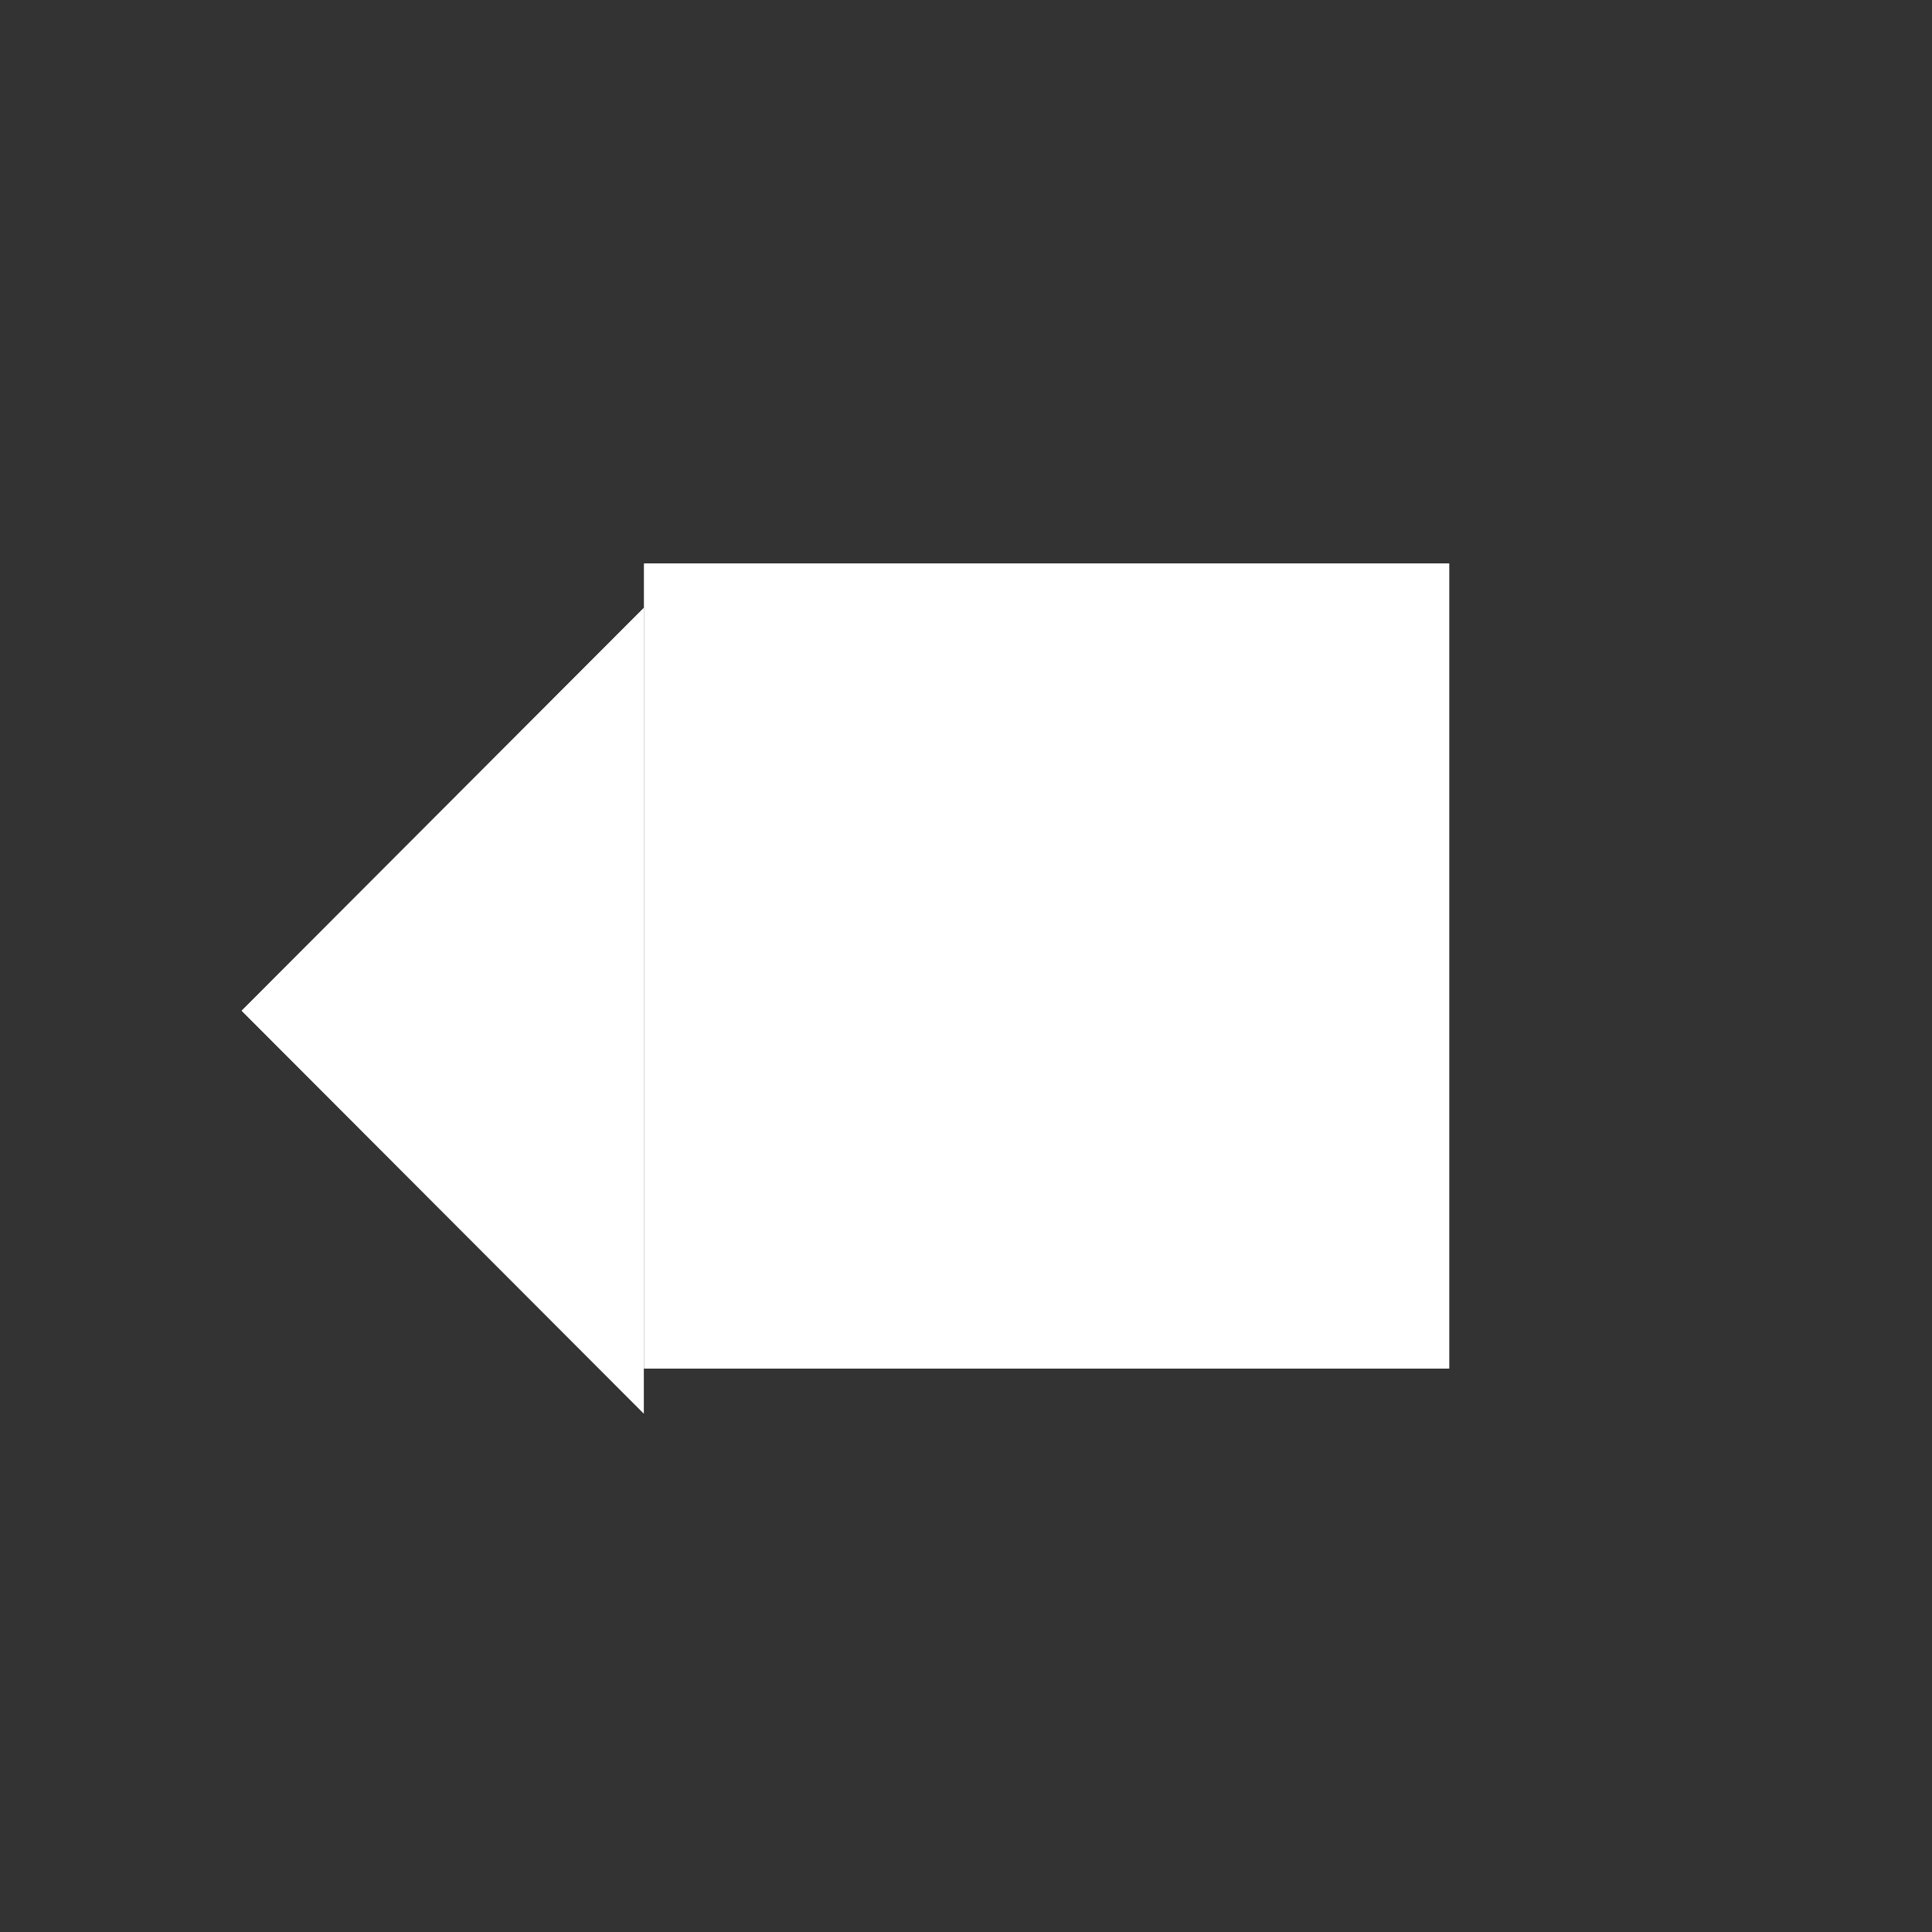 <?xml version="1.0" encoding="UTF-8" standalone="no"?>
<!-- Created with Inkscape (http://www.inkscape.org/) -->

<svg
   xmlns:dc="http://purl.org/dc/elements/1.1/"
   xmlns:cc="http://creativecommons.org/ns#"
   xmlns:rdf="http://www.w3.org/1999/02/22-rdf-syntax-ns#"
   xmlns:svg="http://www.w3.org/2000/svg"
   xmlns="http://www.w3.org/2000/svg"
   xmlns:sodipodi="http://sodipodi.sourceforge.net/DTD/sodipodi-0.dtd"
   xmlns:inkscape="http://www.inkscape.org/namespaces/inkscape"
   width="24"
   height="24"
   viewBox="0 0 6.35 6.35"
   version="1.1"
   id="svg8"
   inkscape:version="0.92.2 (5c3e80d, 2017-08-06)"
   sodipodi:docname="back.svg">
  <rect x="0" y="0" width="6.35" height="6.35" fill="#333333" stroke="none"/>
  <defs
     id="defs2" />
  <sodipodi:namedview
     id="base"
     pagecolor="#efefef"
     bordercolor="#666666"
     borderopacity="1.0"
     inkscape:pageopacity="0"
     inkscape:pageshadow="2"
     inkscape:zoom="16"
     inkscape:cx="5.892175"
     inkscape:cy="16.078371"
     inkscape:document-units="mm"
     inkscape:current-layer="layer1"
     showgrid="true"
     units="px"
     inkscape:pagecheckerboard="false"
     inkscape:window-width="1600"
     inkscape:window-height="837"
     inkscape:window-x="-8"
     inkscape:window-y="-8"
     inkscape:window-maximized="1">
    <inkscape:grid
       type="xygrid"
       id="grid3699" />
  </sodipodi:namedview>
  <g
     inkscape:label="Layer 1"
     inkscape:groupmode="layer"
     id="layer1"
     transform="translate(0,-290.65)">
    <rect
       id="rect3701"
       width="2.646"
       height="2.646"
       x="2.117"
       y="292.502"
       style="fill:#ffffff;fill-opacity:1;stroke:none;stroke-width:0.137;stroke-opacity:1" />
    <path
       sodipodi:type="star"
       id="path3715"
       sodipodi:sides="3"
       sodipodi:cx="1.190625"
       sodipodi:cy="293.77054"
       sodipodi:r1="2.3812499"
       sodipodi:r2="1.190625"
       sodipodi:arg1="3.1415927"
       sodipodi:arg2="4.1887902"
       inkscape:flatsided="false"
       inkscape:rounded="0"
       inkscape:randomized="0"
       d="m -1.191,293.771 1.786,-1.031 1.786,-1.031 -1e-7,2.062 -10e-8,2.062 -1.786,-1.031 z"
       inkscape:transform-center-x="0.22048607"
       style="fill:#ffffff;fill-opacity:1;stroke:none;stroke-width:0.265;stroke-opacity:1"
       transform="matrix(0.37,0,0,0.642,1.235,105.371)"
       inkscape:transform-center-y="-2.2877562e-006" />
    <rect
       style="fill:#ffffff;fill-opacity:1;stroke:none;stroke-width:0.137;stroke-opacity:1"
       y="292.502"
       x="2.117"
       height="2.646"
       width="2.646"
       id="rect4530" />
    <path
       inkscape:transform-center-y="-2.2877562e-006"
       transform="matrix(0.37,0,0,0.642,1.235,105.371)"
       style="fill:#ffffff;fill-opacity:1;stroke:none;stroke-width:0.265;stroke-opacity:1"
       inkscape:transform-center-x="0.22048607"
       d="m -1.191,293.771 1.786,-1.031 1.786,-1.031 -1e-7,2.062 -10e-8,2.062 -1.786,-1.031 z"
       inkscape:randomized="0"
       inkscape:rounded="0"
       inkscape:flatsided="false"
       sodipodi:arg2="4.1887902"
       sodipodi:arg1="3.1415927"
       sodipodi:r2="1.190625"
       sodipodi:r1="2.3812499"
       sodipodi:cy="293.77054"
       sodipodi:cx="1.190625"
       sodipodi:sides="3"
       id="path4532"
       sodipodi:type="star" />
  </g>
</svg>
